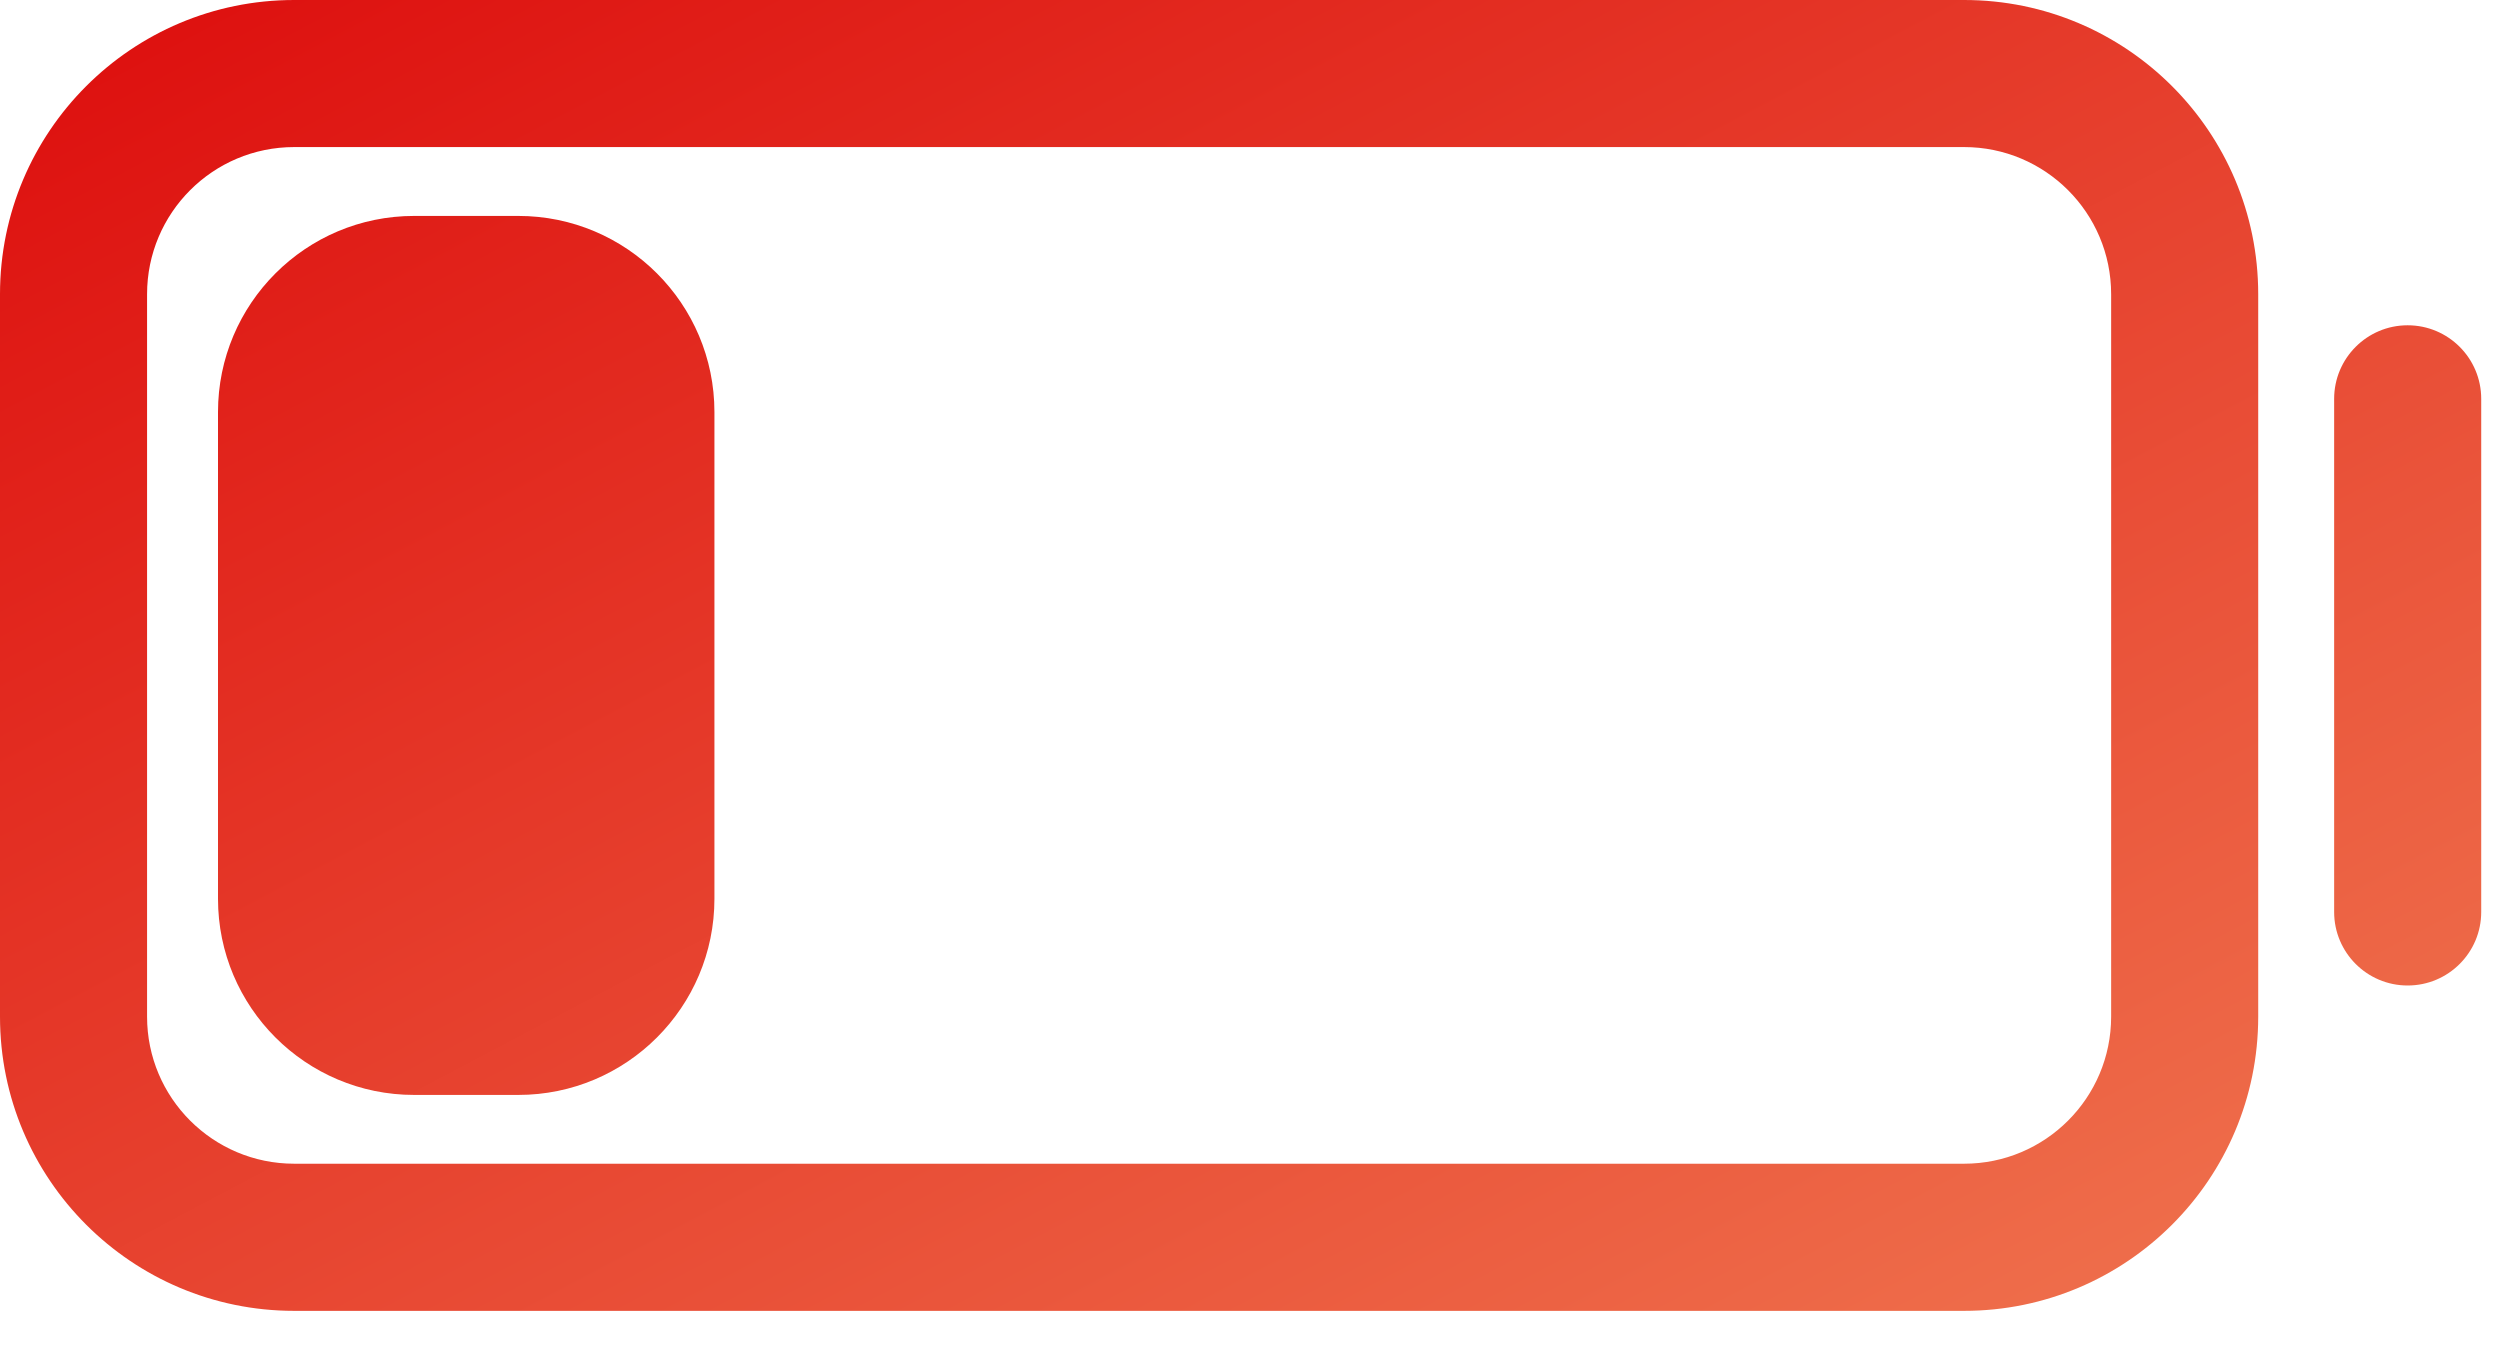 <svg width="35" height="19" viewBox="0 0 35 19" fill="none" xmlns="http://www.w3.org/2000/svg">
<path d="M3.052 5.769C3.052 4.253 4.281 3.023 5.798 3.023H7.256C8.772 3.023 10.002 4.253 10.002 5.769V12.583C10.002 14.099 8.772 15.329 7.256 15.329H5.798C4.281 15.329 3.052 14.099 3.052 12.583V5.769Z" fill="url(#paint0_linear_1847_119)"/>
<path fill-rule="evenodd" clip-rule="evenodd" d="M4.119 0C1.844 0 0 1.844 0 4.119V14.233C0 16.508 1.844 18.352 4.119 18.352H27.497C29.771 18.352 31.615 16.508 31.615 14.233V4.119C31.615 1.844 29.771 0 27.497 0H4.119ZM27.497 2.059H4.119C2.981 2.059 2.059 2.981 2.059 4.119V14.233C2.059 15.37 2.981 16.292 4.119 16.292H27.497C28.634 16.292 29.556 15.37 29.556 14.233V4.119C29.556 2.981 28.634 2.059 27.497 2.059Z" fill="url(#paint1_linear_1847_119)"/>
<path d="M34.737 5.584C34.737 5.015 34.276 4.554 33.707 4.554C33.139 4.554 32.678 5.015 32.678 5.584V12.768C32.678 13.336 33.139 13.797 33.707 13.797C34.276 13.797 34.737 13.336 34.737 12.768V5.584Z" fill="url(#paint2_linear_1847_119)"/>
<defs>
<linearGradient id="paint0_linear_1847_119" x1="34.737" y1="18.351" x2="19.578" y2="-10.343" gradientUnits="userSpaceOnUse">
<stop stop-color="#F07650"/>
<stop offset="1" stop-color="#DD0D0D"/>
</linearGradient>
<linearGradient id="paint1_linear_1847_119" x1="34.737" y1="18.351" x2="19.578" y2="-10.343" gradientUnits="userSpaceOnUse">
<stop stop-color="#F07650"/>
<stop offset="1" stop-color="#DD0D0D"/>
</linearGradient>
<linearGradient id="paint2_linear_1847_119" x1="34.737" y1="18.351" x2="19.578" y2="-10.343" gradientUnits="userSpaceOnUse">
<stop stop-color="#F07650"/>
<stop offset="1" stop-color="#DD0D0D"/>
</linearGradient>
</defs>
</svg>
